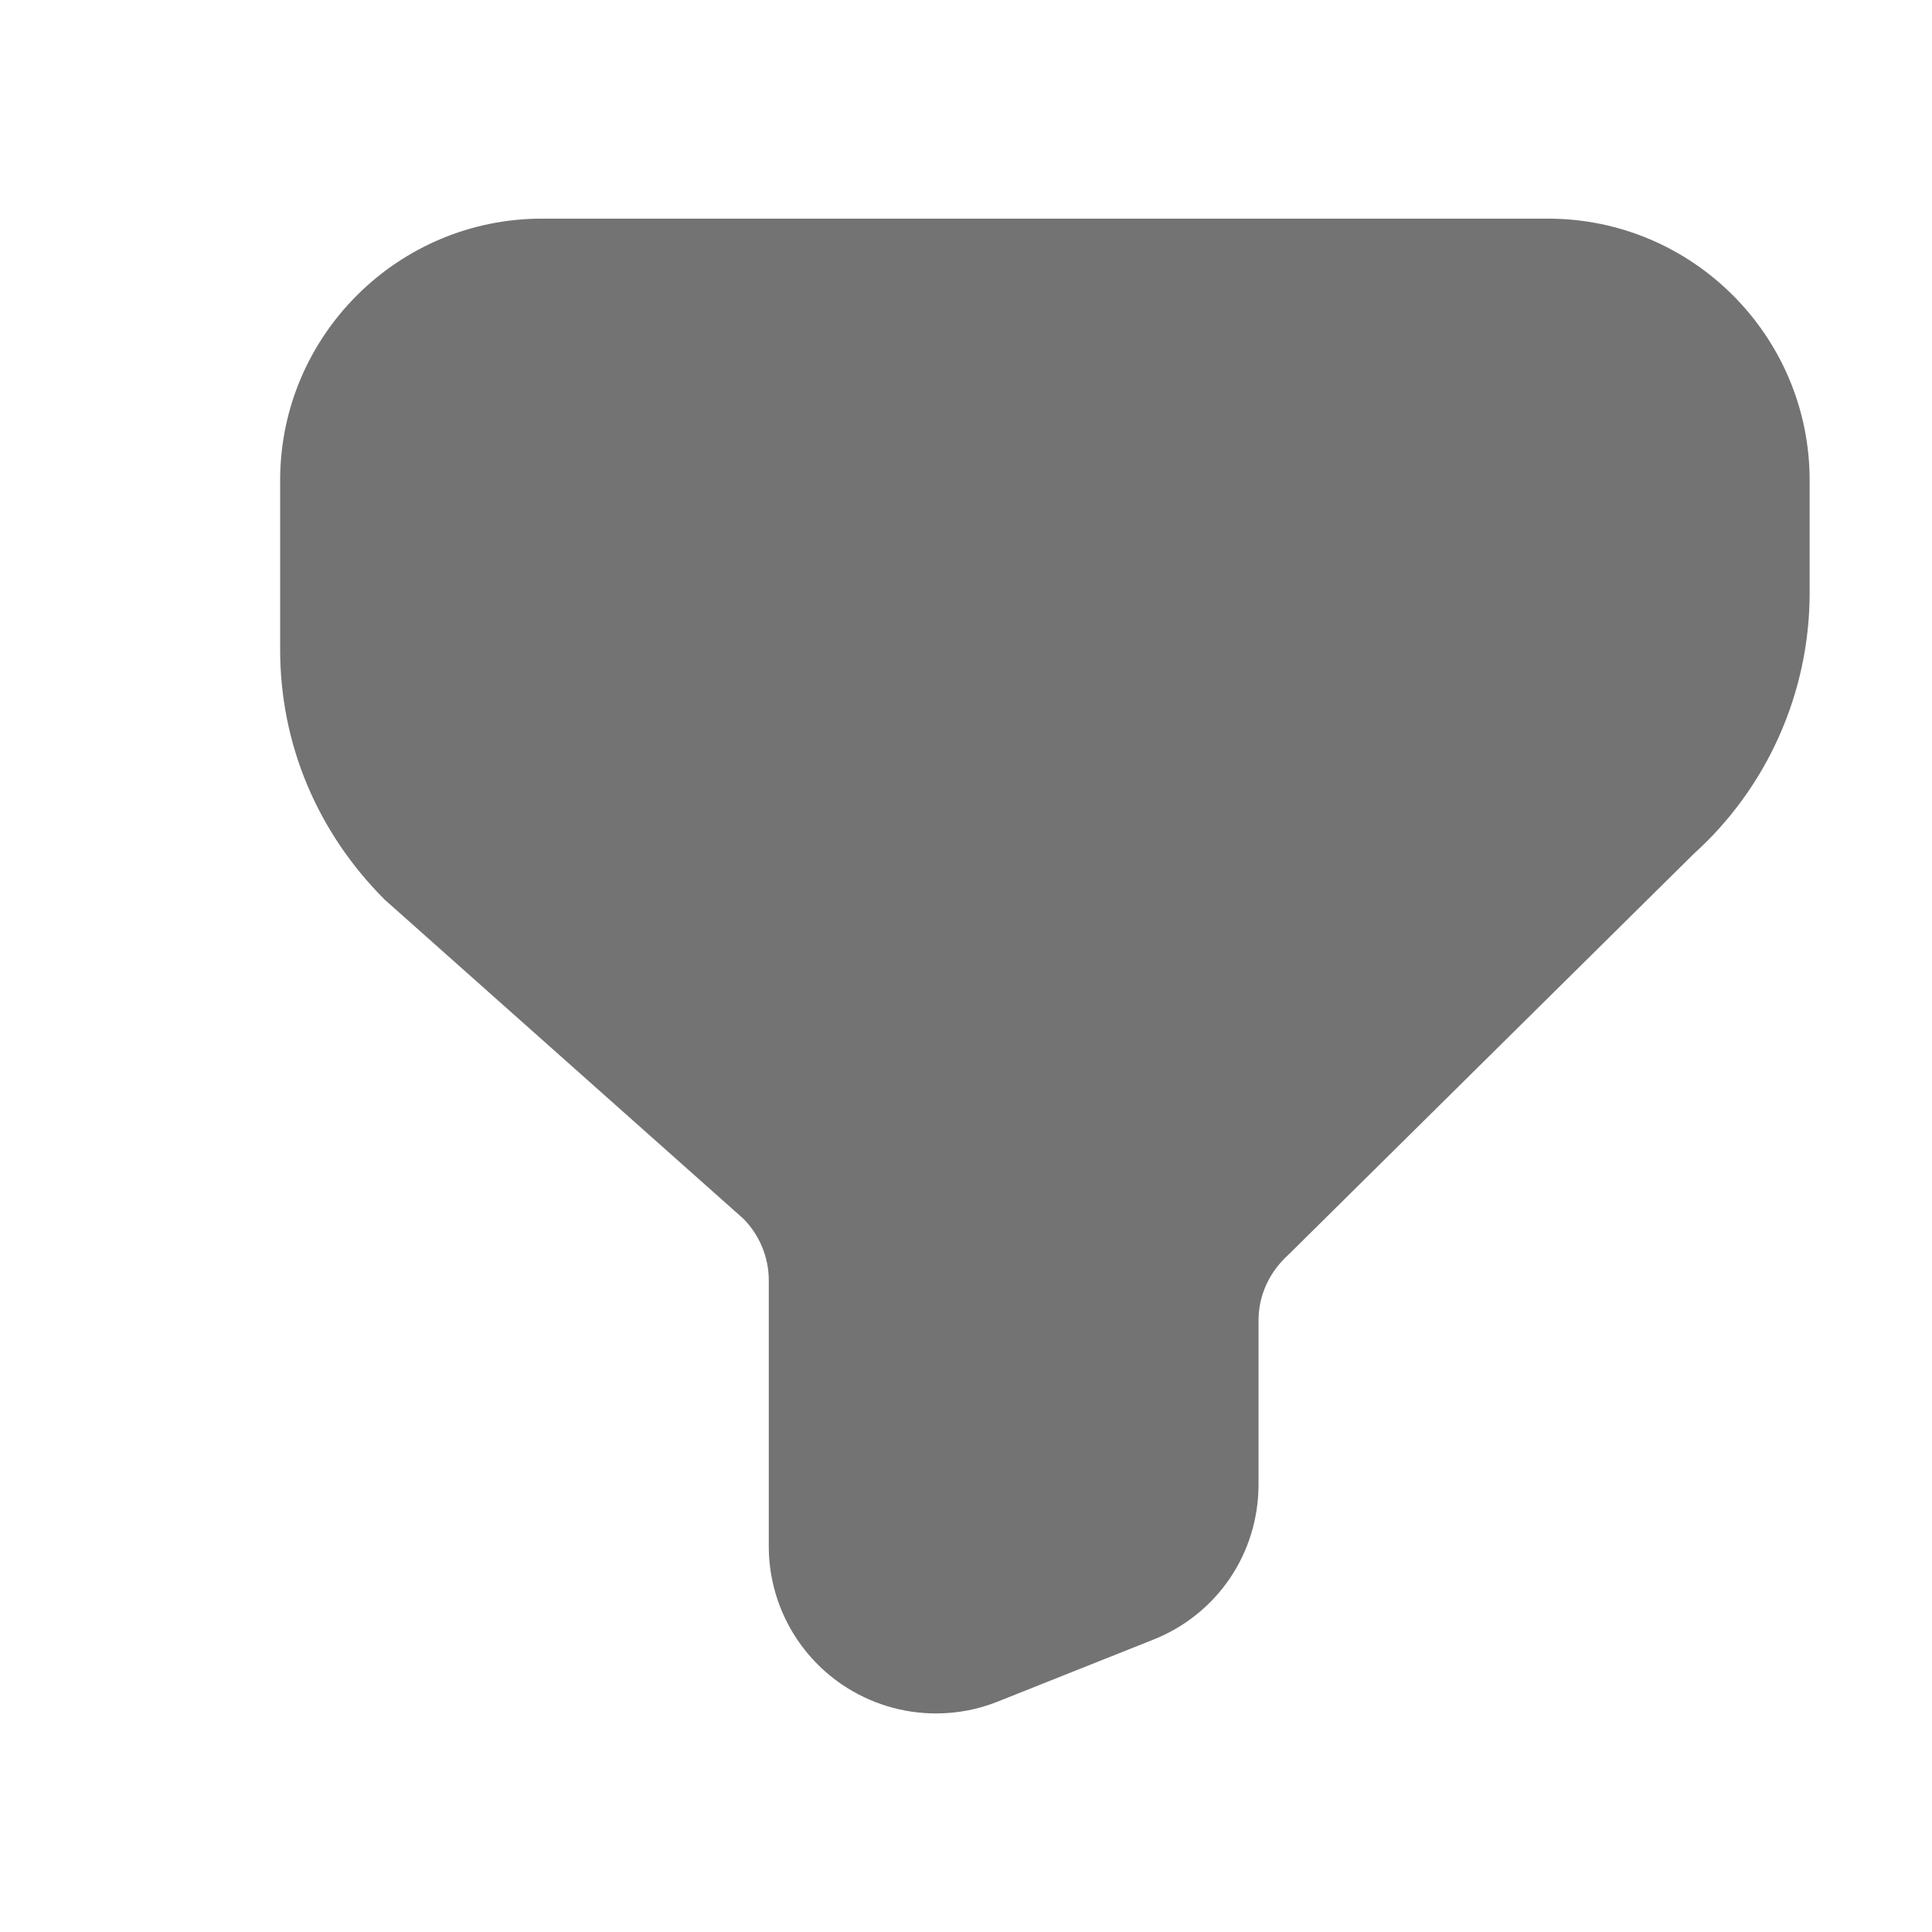 <svg width="24" height="24" viewBox="0 0 24 24" fill="none" xmlns="http://www.w3.org/2000/svg">
<path fill-rule="evenodd" clip-rule="evenodd" d="M19.23 2.716H6.732C4.939 2.716 3.48 4.174 3.48 5.967V8.069C3.48 9.234 3.934 10.33 4.779 11.176L9.234 15.139C9.435 15.341 9.55 15.619 9.55 15.903V19.208C9.55 19.897 9.891 20.54 10.461 20.927C10.812 21.164 11.217 21.285 11.627 21.285C11.887 21.285 12.148 21.237 12.396 21.137L14.325 20.369C15.12 20.054 15.634 19.296 15.634 18.439V16.401C15.634 16.096 15.764 15.804 16.008 15.584L21.038 10.609C21.956 9.782 22.48 8.6 22.48 7.366V5.967C22.48 4.174 21.023 2.716 19.23 2.716Z" fill="#737373"/>
</svg>
